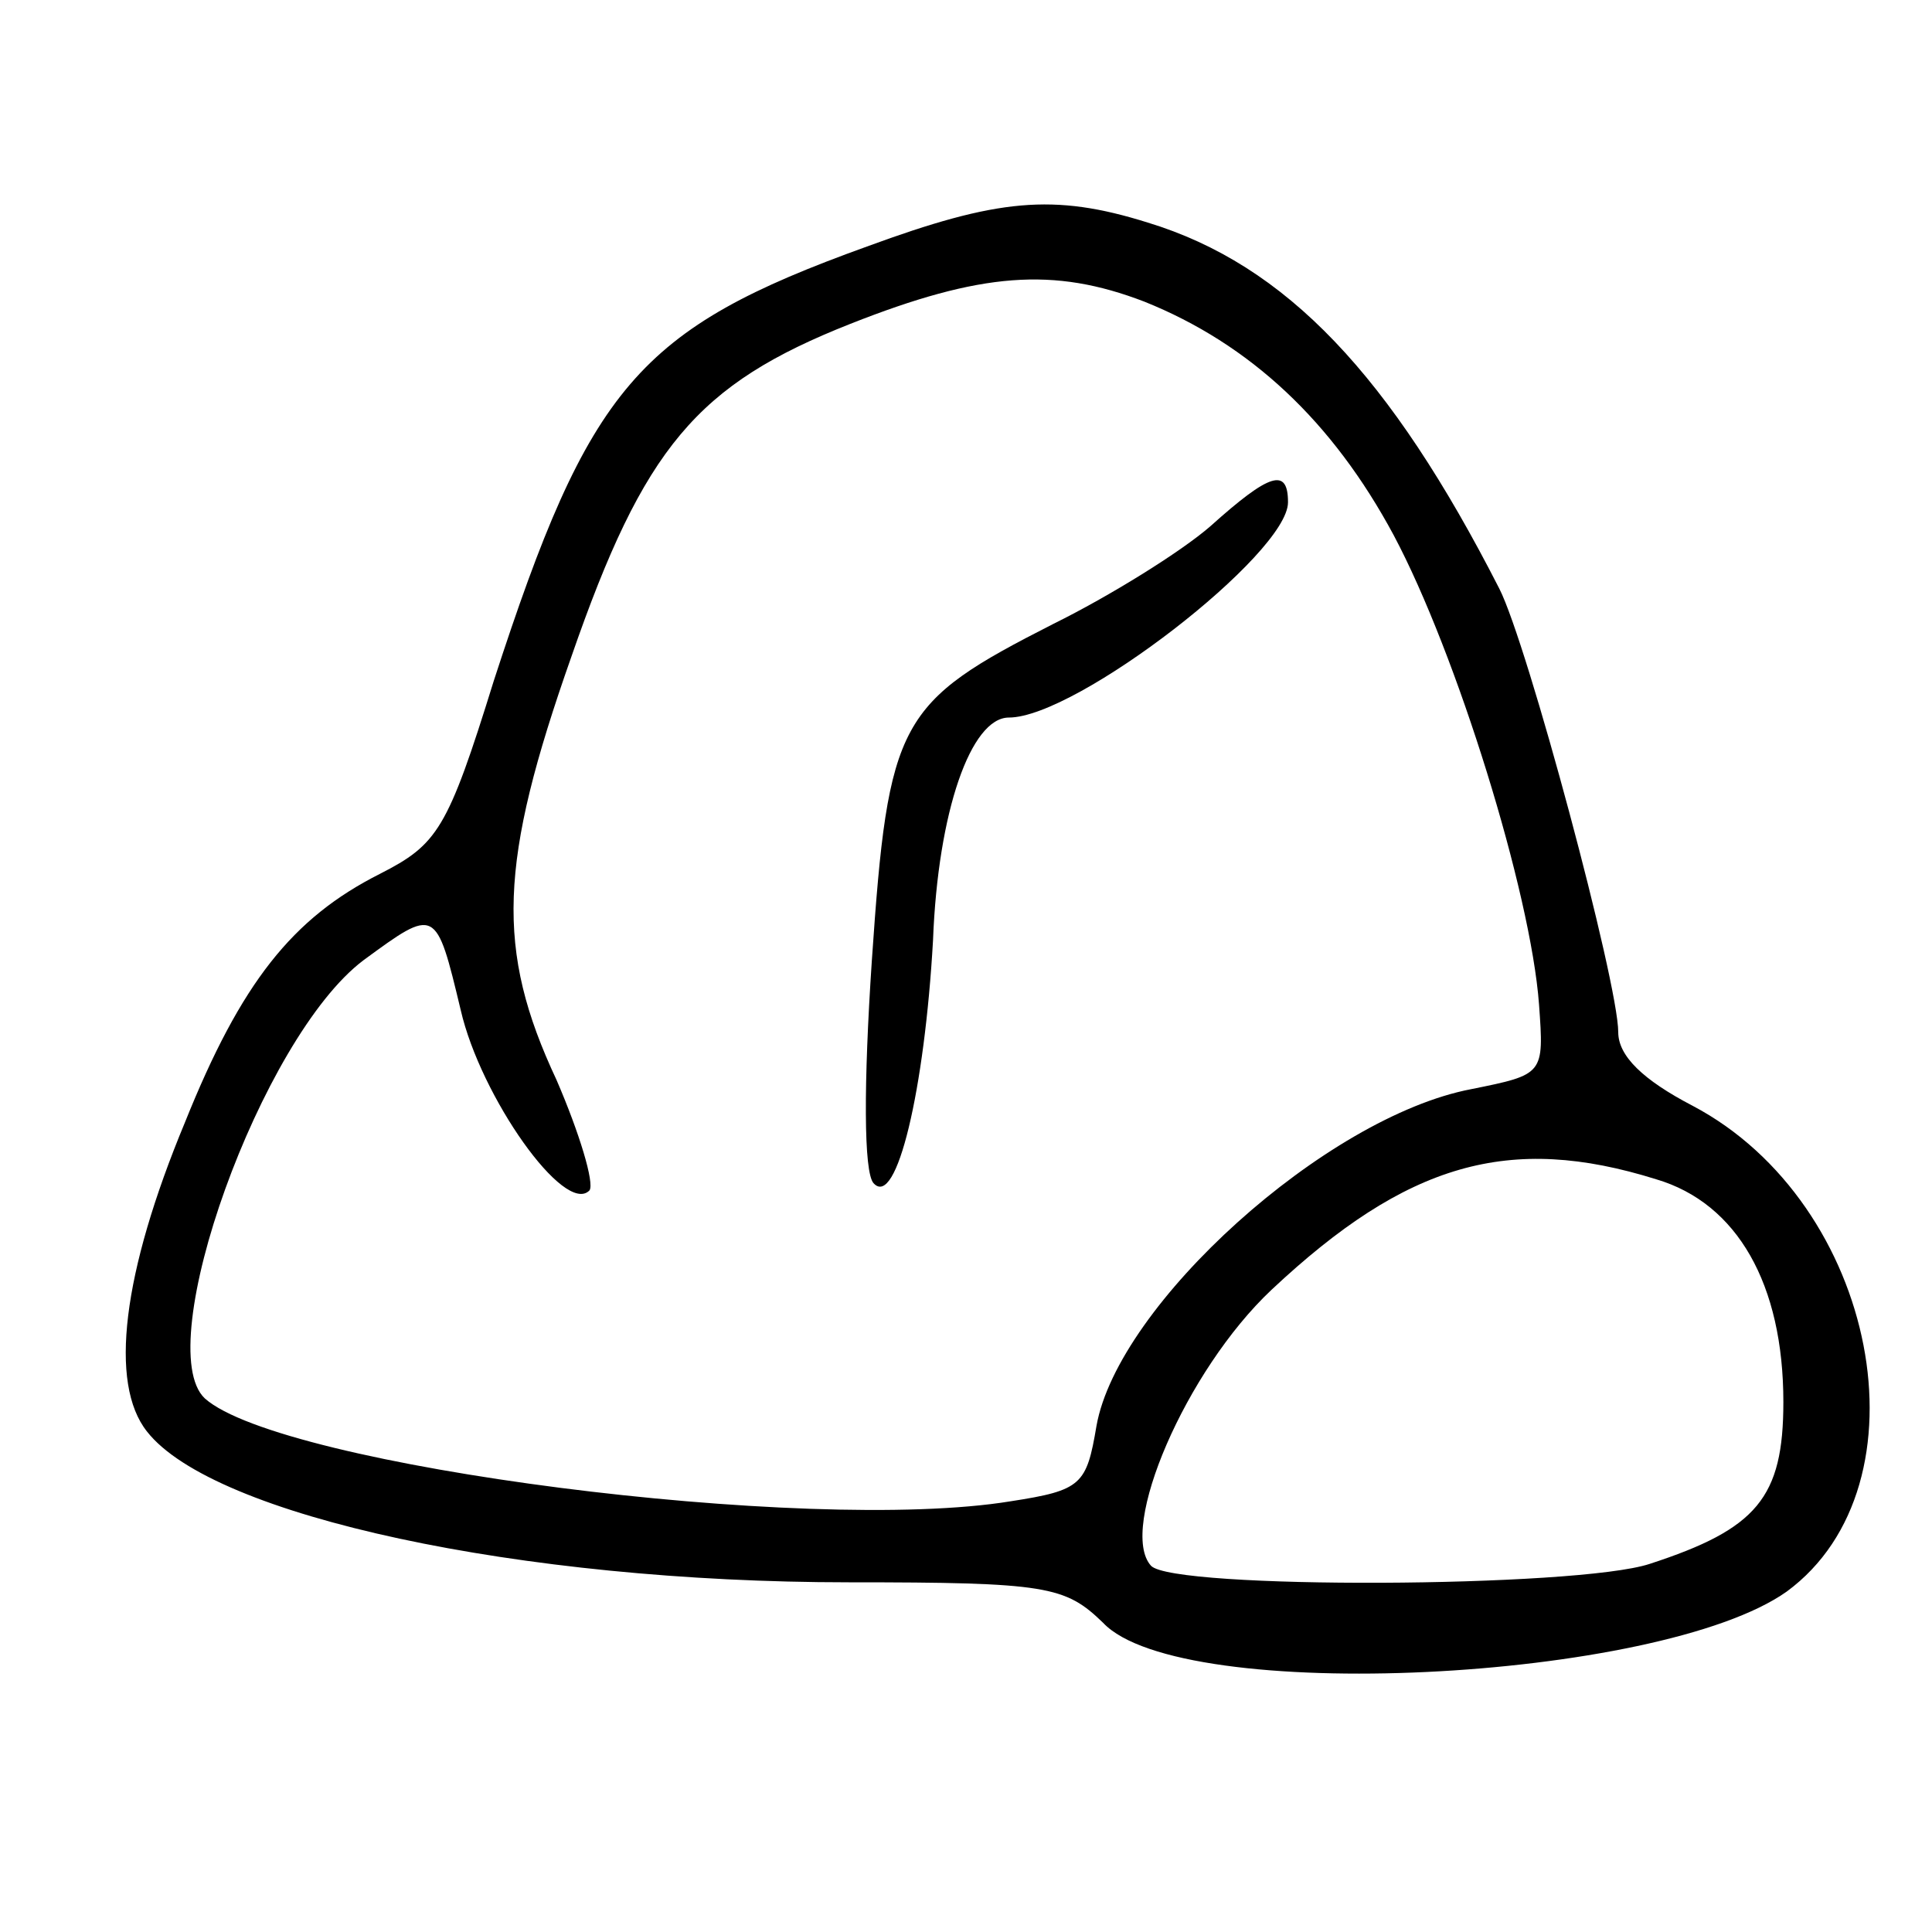<svg width="15" height="15" viewBox="0 0 15 15" fill="none" xmlns="http://www.w3.org/2000/svg">
<path d="M6.731 1.914C4.949 2.556 4.577 2.999 3.834 5.285C3.475 6.442 3.398 6.556 2.949 6.785C2.27 7.128 1.872 7.628 1.436 8.714C0.949 9.885 0.846 10.742 1.141 11.114C1.654 11.771 4.039 12.285 6.59 12.285C8.128 12.285 8.27 12.314 8.564 12.599C9.167 13.242 12.885 13.056 13.872 12.357C15 11.528 14.577 9.342 13.141 8.585C12.757 8.385 12.564 8.199 12.564 8.014C12.564 7.628 11.859 4.999 11.641 4.571C10.795 2.914 9.987 2.056 8.911 1.728C8.18 1.499 7.744 1.542 6.731 1.914ZM8.885 2.342C9.705 2.671 10.346 3.271 10.821 4.156C11.308 5.071 11.885 6.928 11.949 7.799C11.988 8.342 11.988 8.342 11.423 8.456C10.295 8.671 8.68 10.128 8.513 11.071C8.436 11.528 8.398 11.571 7.846 11.656C6.27 11.914 2.18 11.385 1.59 10.857C1.167 10.457 2.026 8.056 2.821 7.456C3.385 7.042 3.385 7.042 3.577 7.842C3.731 8.514 4.385 9.442 4.577 9.242C4.616 9.185 4.5 8.799 4.321 8.385C3.846 7.371 3.872 6.699 4.436 5.099C5 3.471 5.411 2.985 6.603 2.514C7.616 2.114 8.18 2.071 8.885 2.342ZM12.859 9.156C13.488 9.342 13.846 9.971 13.846 10.885C13.846 11.628 13.641 11.871 12.808 12.142C12.244 12.328 9.103 12.342 8.936 12.156C8.68 11.871 9.205 10.642 9.872 10.014C10.923 9.028 11.718 8.799 12.859 9.156Z" fill="black"/>
<path d="M9.397 4.086C9.167 4.286 8.615 4.628 8.18 4.843C6.974 5.457 6.897 5.586 6.769 7.457C6.705 8.414 6.705 9.1 6.782 9.186C6.962 9.386 7.179 8.457 7.244 7.3C7.282 6.3 7.538 5.571 7.833 5.571C8.359 5.571 10 4.3 10 3.9C10 3.628 9.859 3.671 9.397 4.086Z" fill="black"/>
</svg>
